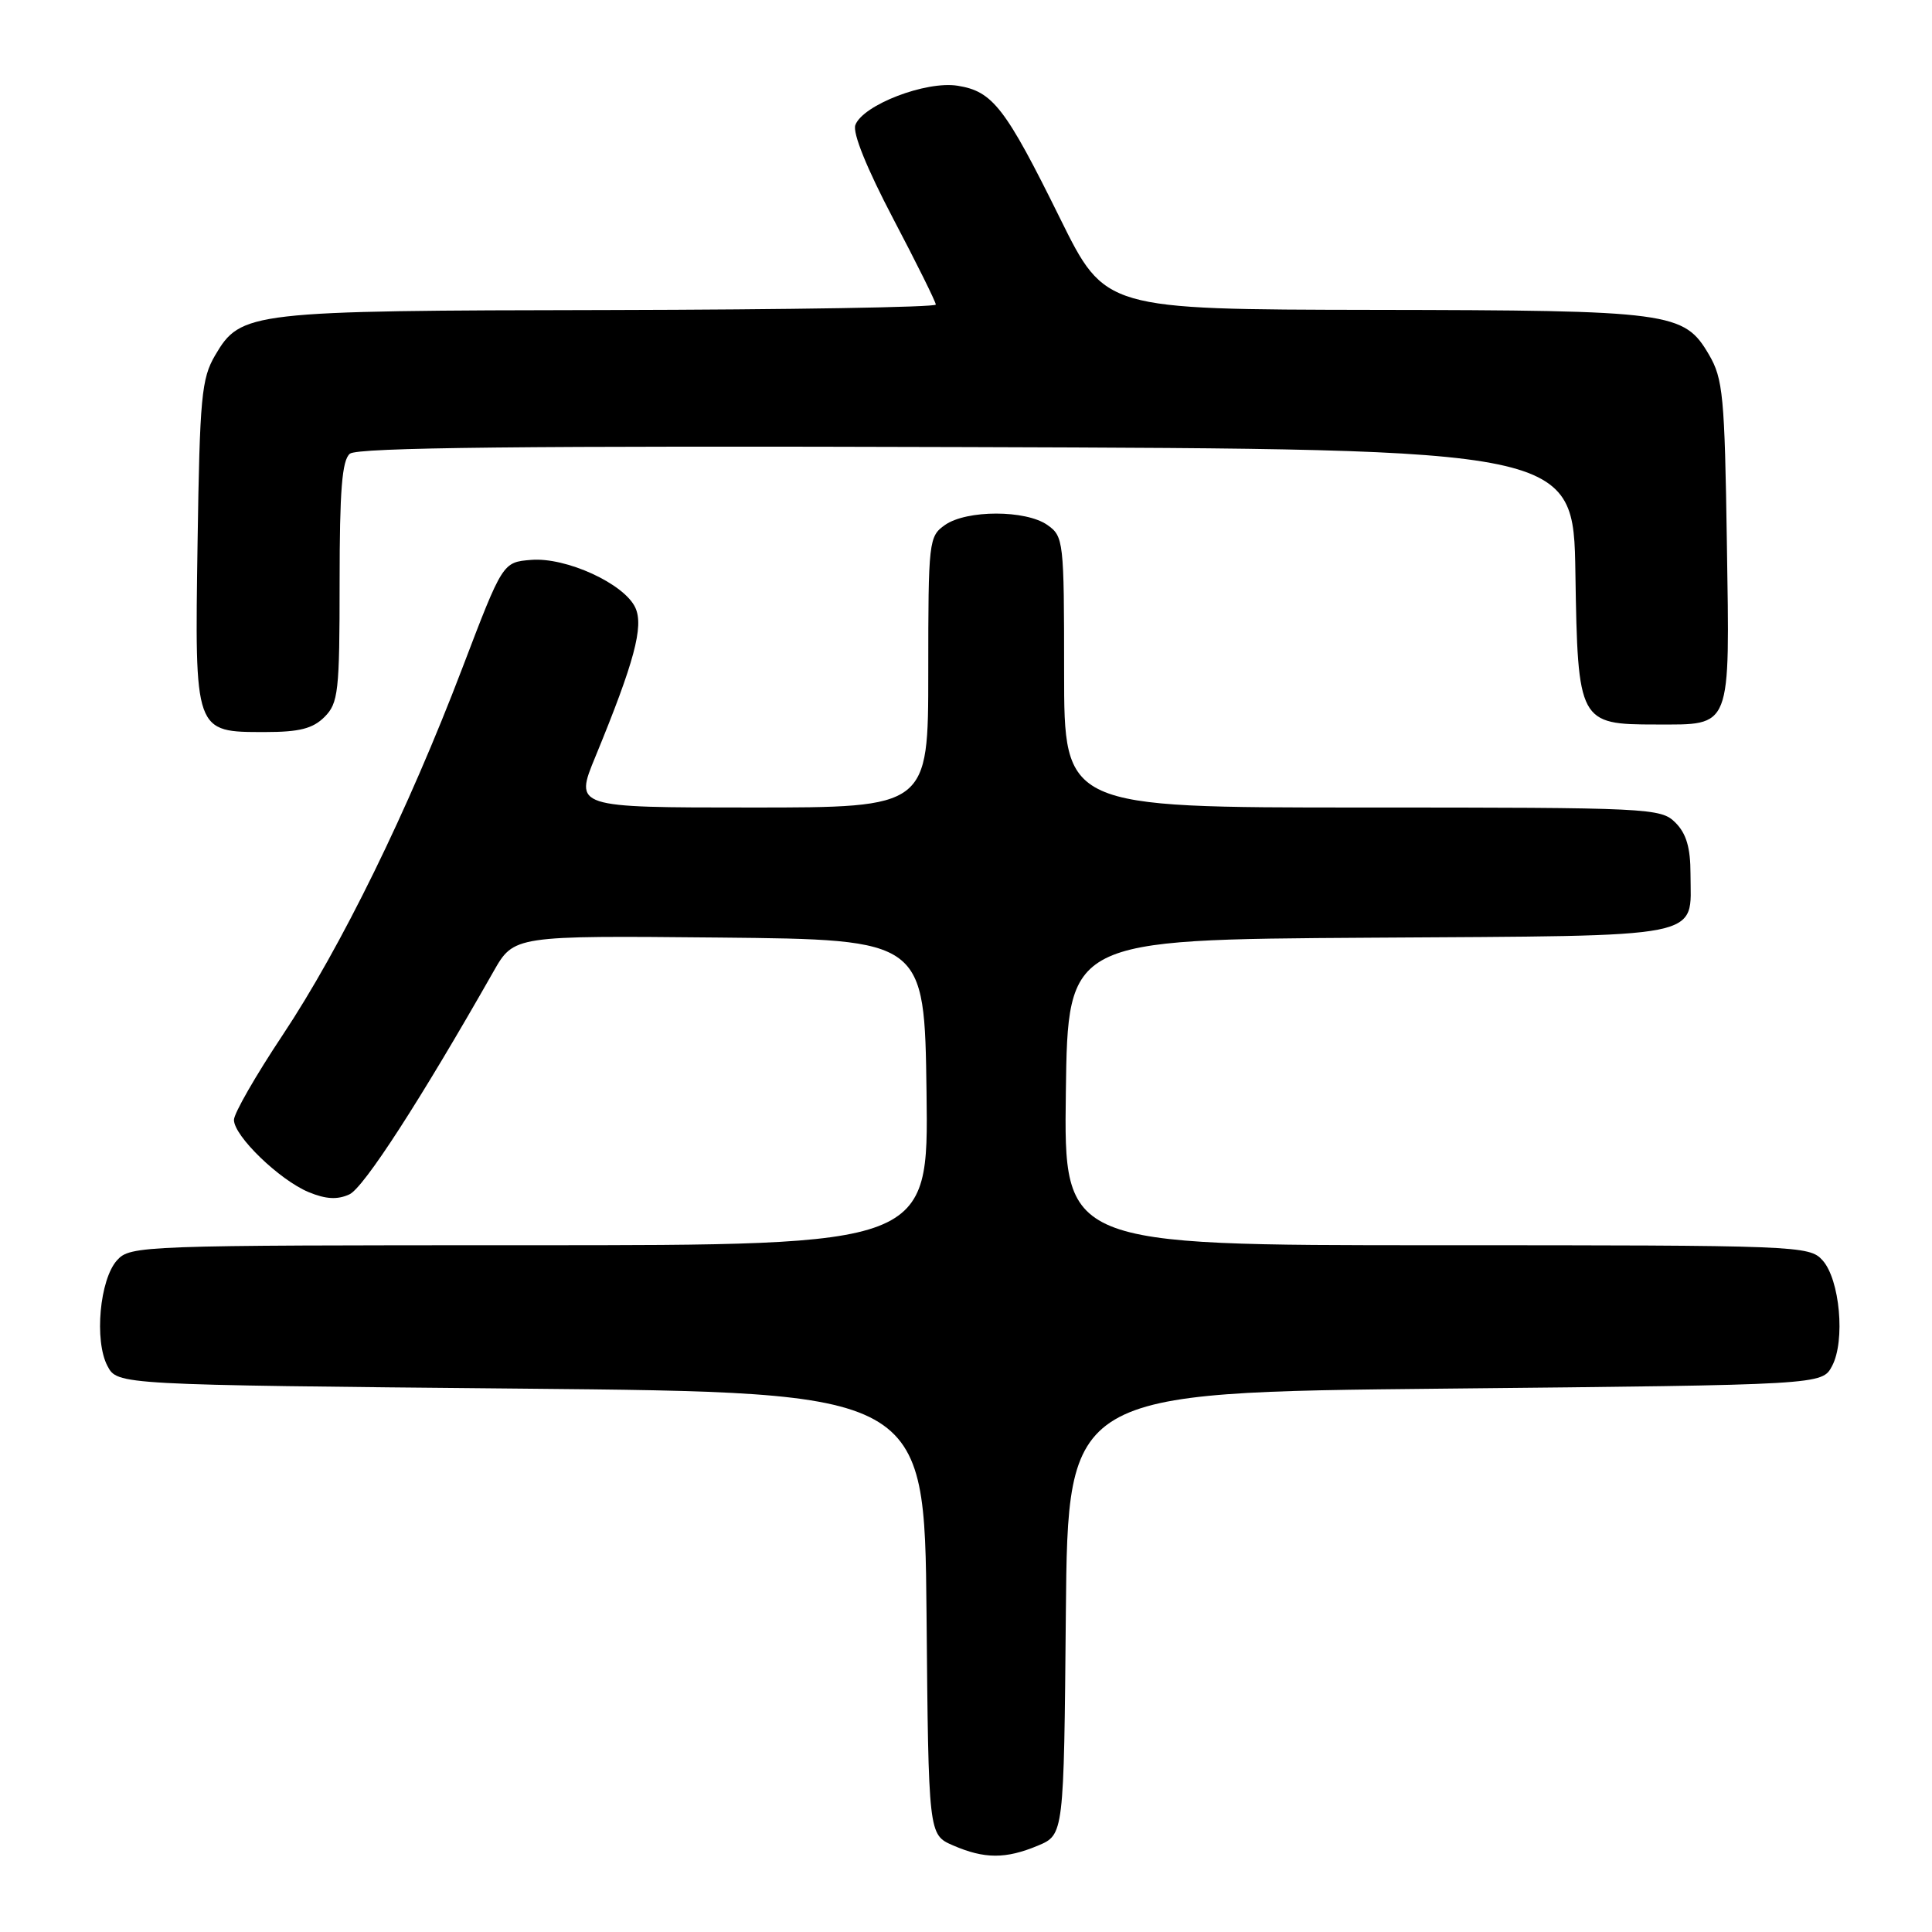 <?xml version="1.0" encoding="UTF-8" standalone="no"?>
<!DOCTYPE svg PUBLIC "-//W3C//DTD SVG 1.1//EN" "http://www.w3.org/Graphics/SVG/1.1/DTD/svg11.dtd" >
<svg xmlns="http://www.w3.org/2000/svg" xmlns:xlink="http://www.w3.org/1999/xlink" version="1.1" viewBox="0 0 256 256">
 <g >
 <path fill="currentColor"
d=" M 137.52 244.56 C 140.97 243.11 140.97 243.11 141.23 213.81 C 141.50 184.50 141.50 184.50 191.47 184.00 C 241.44 183.50 241.44 183.50 242.76 181.00 C 244.53 177.66 243.79 169.53 241.49 166.99 C 239.74 165.05 238.34 165.00 190.32 165.00 C 140.96 165.00 140.96 165.00 141.23 144.75 C 141.50 124.50 141.50 124.50 181.50 124.25 C 226.74 123.96 224.00 124.50 224.00 115.81 C 224.00 112.33 223.45 110.45 222.00 109.00 C 220.07 107.07 218.67 107.00 180.50 107.00 C 141.00 107.00 141.00 107.00 141.00 89.06 C 141.00 71.65 140.93 71.07 138.78 69.56 C 135.91 67.55 128.09 67.55 125.22 69.56 C 123.07 71.07 123.00 71.65 123.00 89.06 C 123.00 107.00 123.00 107.00 99.56 107.00 C 76.11 107.00 76.11 107.00 78.90 100.25 C 84.05 87.73 85.32 83.00 84.19 80.53 C 82.74 77.35 75.00 73.80 70.36 74.19 C 66.61 74.50 66.61 74.50 61.27 88.50 C 54.06 107.42 45.20 125.50 37.44 137.17 C 33.90 142.49 31.00 147.53 31.00 148.39 C 31.00 150.53 37.03 156.35 40.89 157.96 C 43.19 158.91 44.71 158.99 46.30 158.26 C 48.20 157.38 55.71 145.77 65.39 128.73 C 68.10 123.97 68.10 123.97 95.30 124.23 C 122.50 124.50 122.50 124.50 122.77 144.75 C 123.04 165.00 123.04 165.00 70.18 165.00 C 18.67 165.00 17.26 165.05 15.51 166.99 C 13.21 169.53 12.47 177.66 14.24 181.00 C 15.56 183.50 15.56 183.50 69.03 184.00 C 122.50 184.50 122.50 184.50 122.77 213.80 C 123.03 243.11 123.03 243.11 126.27 244.52 C 130.44 246.33 133.25 246.34 137.52 244.56 Z  M 43.00 95.00 C 44.83 93.17 45.00 91.67 45.00 77.12 C 45.00 64.96 45.32 60.98 46.36 60.12 C 47.35 59.29 69.55 59.06 128.11 59.24 C 208.50 59.50 208.50 59.50 208.75 76.00 C 209.06 95.70 209.22 96.00 219.42 96.00 C 229.54 96.00 229.20 96.86 228.82 71.96 C 228.53 52.47 228.31 50.18 226.45 47.00 C 223.14 41.34 221.47 41.12 181.97 41.06 C 146.43 41.00 146.43 41.00 140.49 28.99 C 133.21 14.25 131.55 12.10 126.89 11.36 C 122.70 10.69 114.36 13.89 113.34 16.56 C 112.94 17.59 114.86 22.32 118.35 28.97 C 121.46 34.88 124.00 40.01 124.00 40.36 C 124.00 40.71 104.54 41.03 80.75 41.08 C 32.94 41.16 31.92 41.28 28.50 47.09 C 26.70 50.16 26.47 52.63 26.18 71.84 C 25.80 97.19 25.73 97.00 35.15 97.00 C 39.67 97.00 41.46 96.54 43.00 95.00 Z "/>
</g>
</svg>